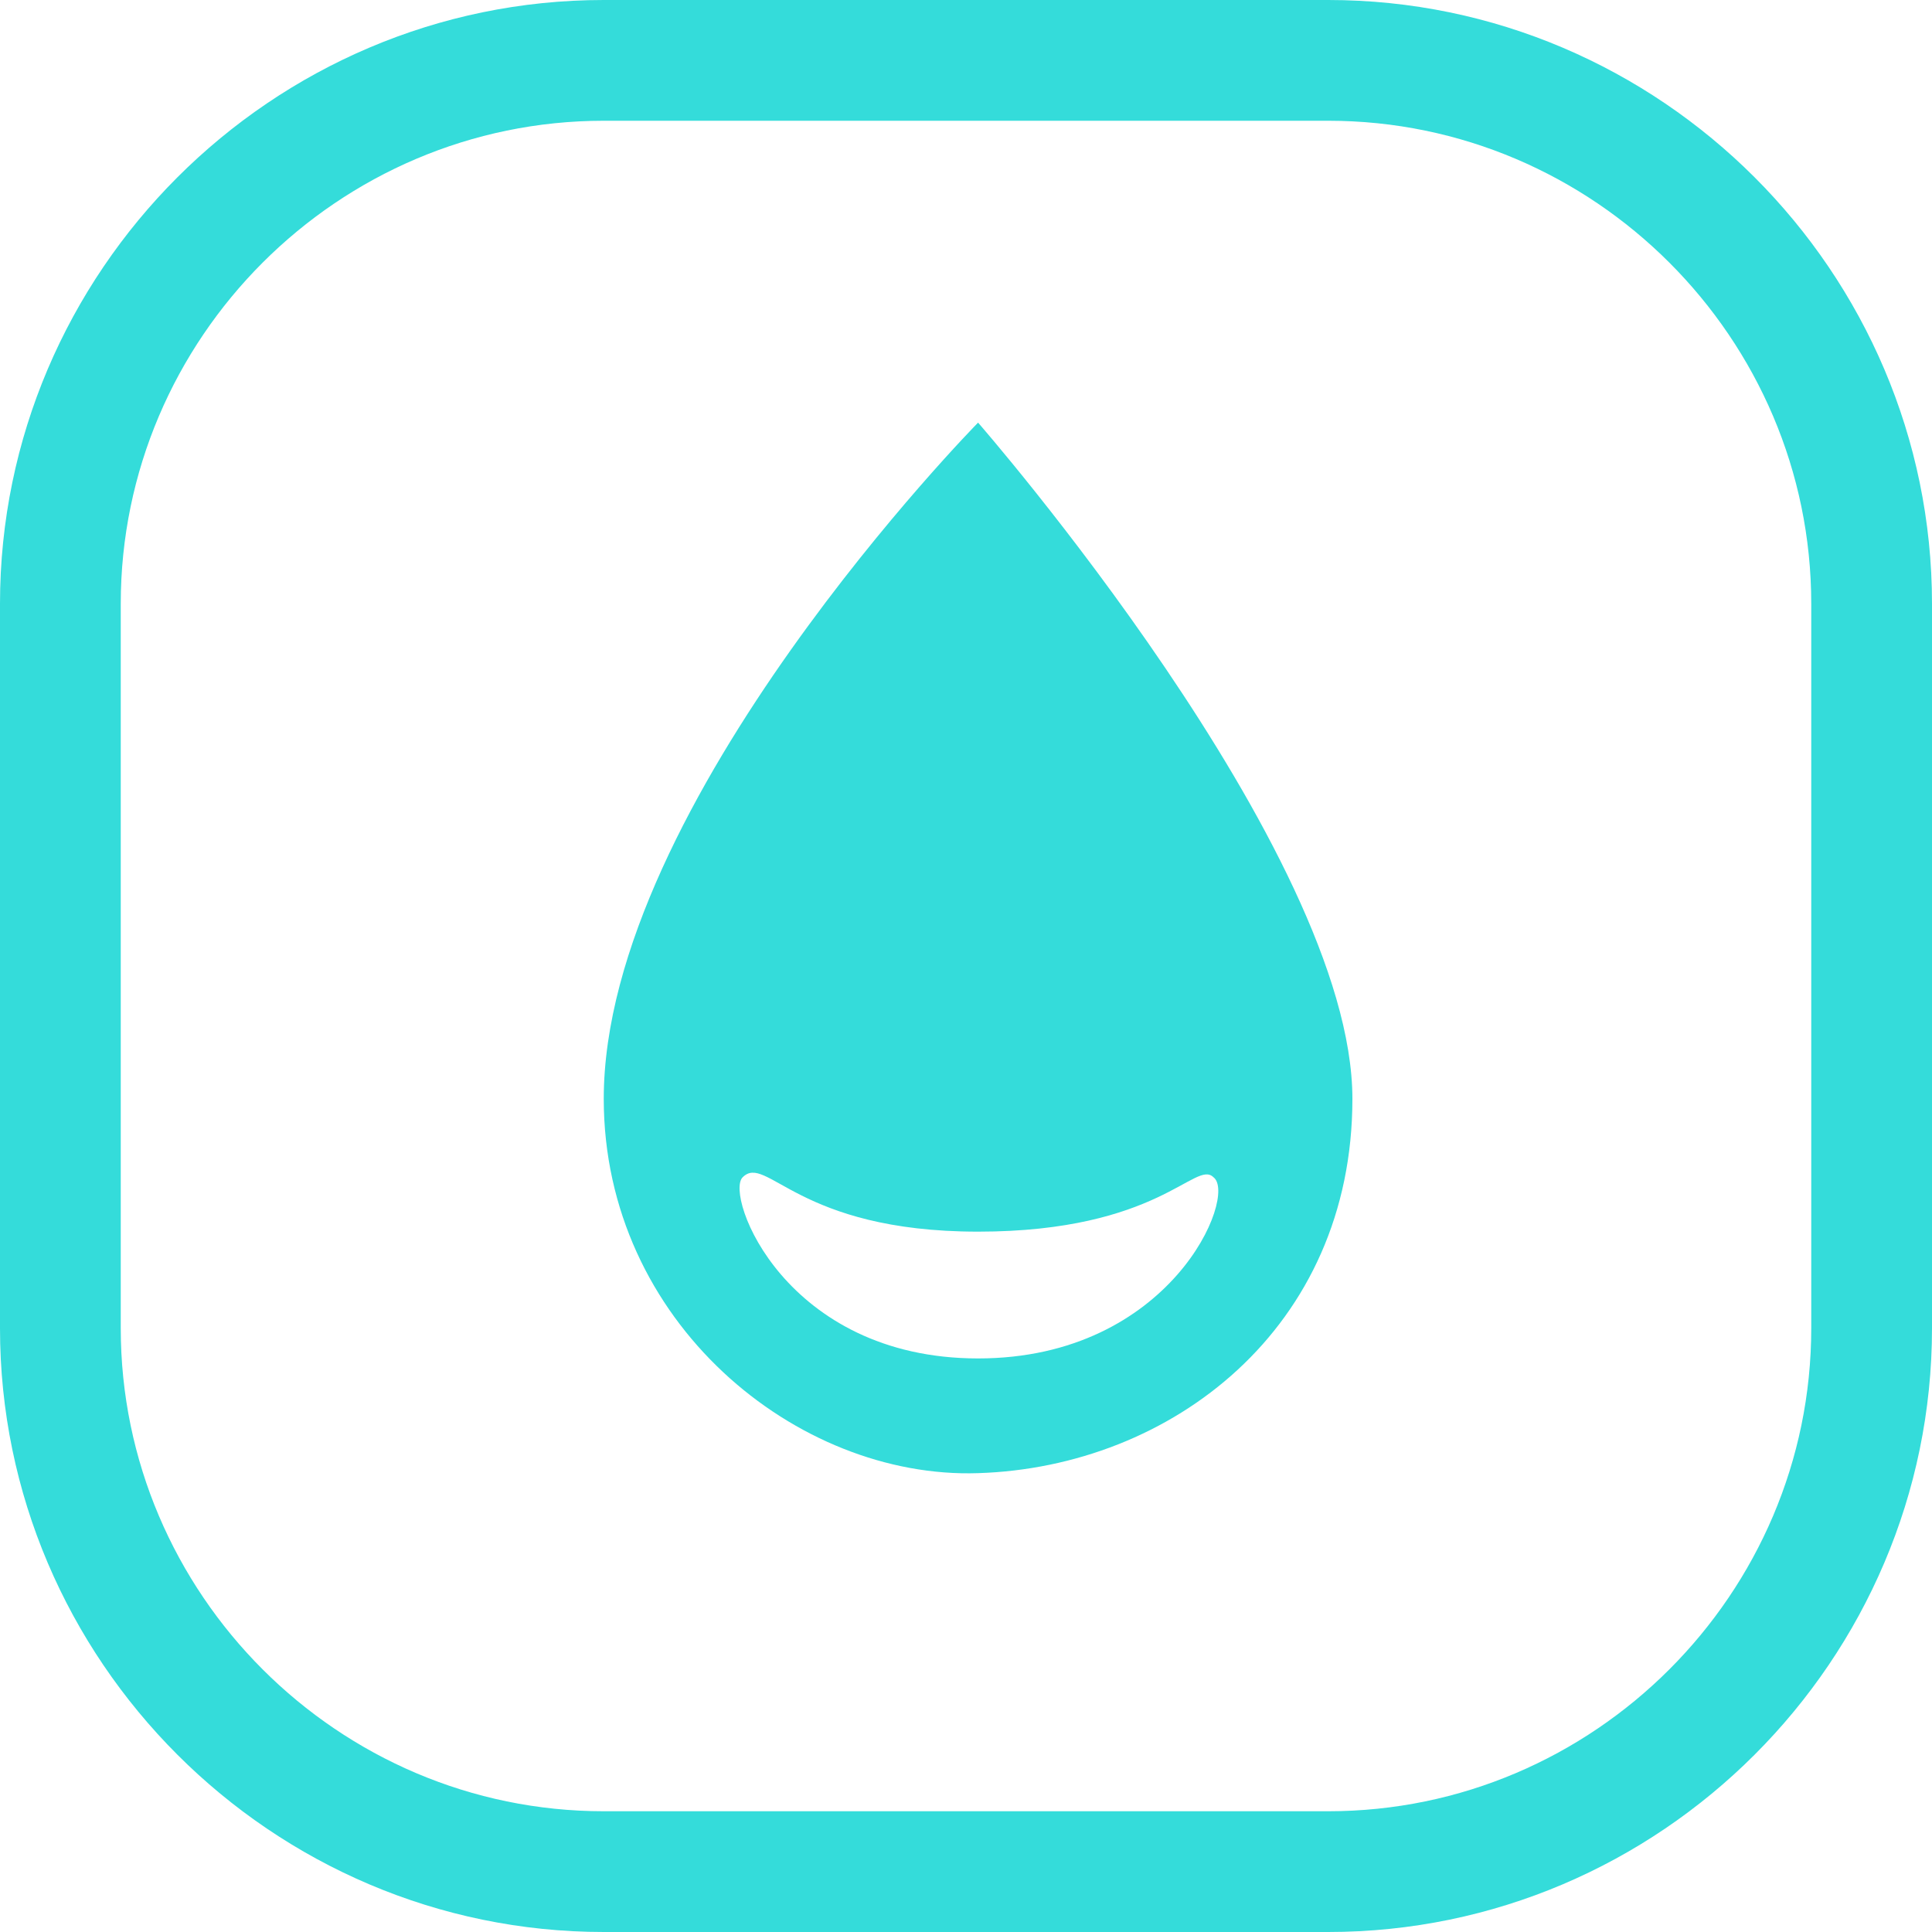<svg width="32" height="32" viewBox="0 0 32 32" fill="none" xmlns="http://www.w3.org/2000/svg">
<g clip-path="url(#clip0_1916_2899)">
<path fill-rule="evenodd" clip-rule="evenodd" d="M16.2 22.5C13 22.5 12 19.8 12.3 19.5C12.7 19.1 13.2 20.4 16.2 20.4C19.2 20.4 19.8 19.2 20.1 19.5C20.5 19.8 19.4 22.5 16.2 22.5ZM16.2 7C16.2 7 10 13.3 10 18.2C10 21.9 13.2 24.5 16.2 24.4C19.4 24.3 22.4 22 22.4 18.2C22.4 14.1 16.2 7 16.2 7Z" fill="#34DCDA"/>
<path d="M22 32H10C4.5 32 0 27.5 0 22V10C0 4.5 4.5 0 10 0H22C27.5 0 32 4.5 32 10V22C32 27.5 27.5 32 22 32ZM10 2C5.6 2 2 5.6 2 10V22C2 26.4 5.6 30 10 30H22C26.4 30 30 26.4 30 22V10C30 5.6 26.4 2 22 2H10Z" fill="#34DCDA"/>
</g>
<defs>
<clipPath id="clip0_1916_2899">
<rect width="32" height="32" fill="white"/>
</clipPath>
</defs>
</svg>
